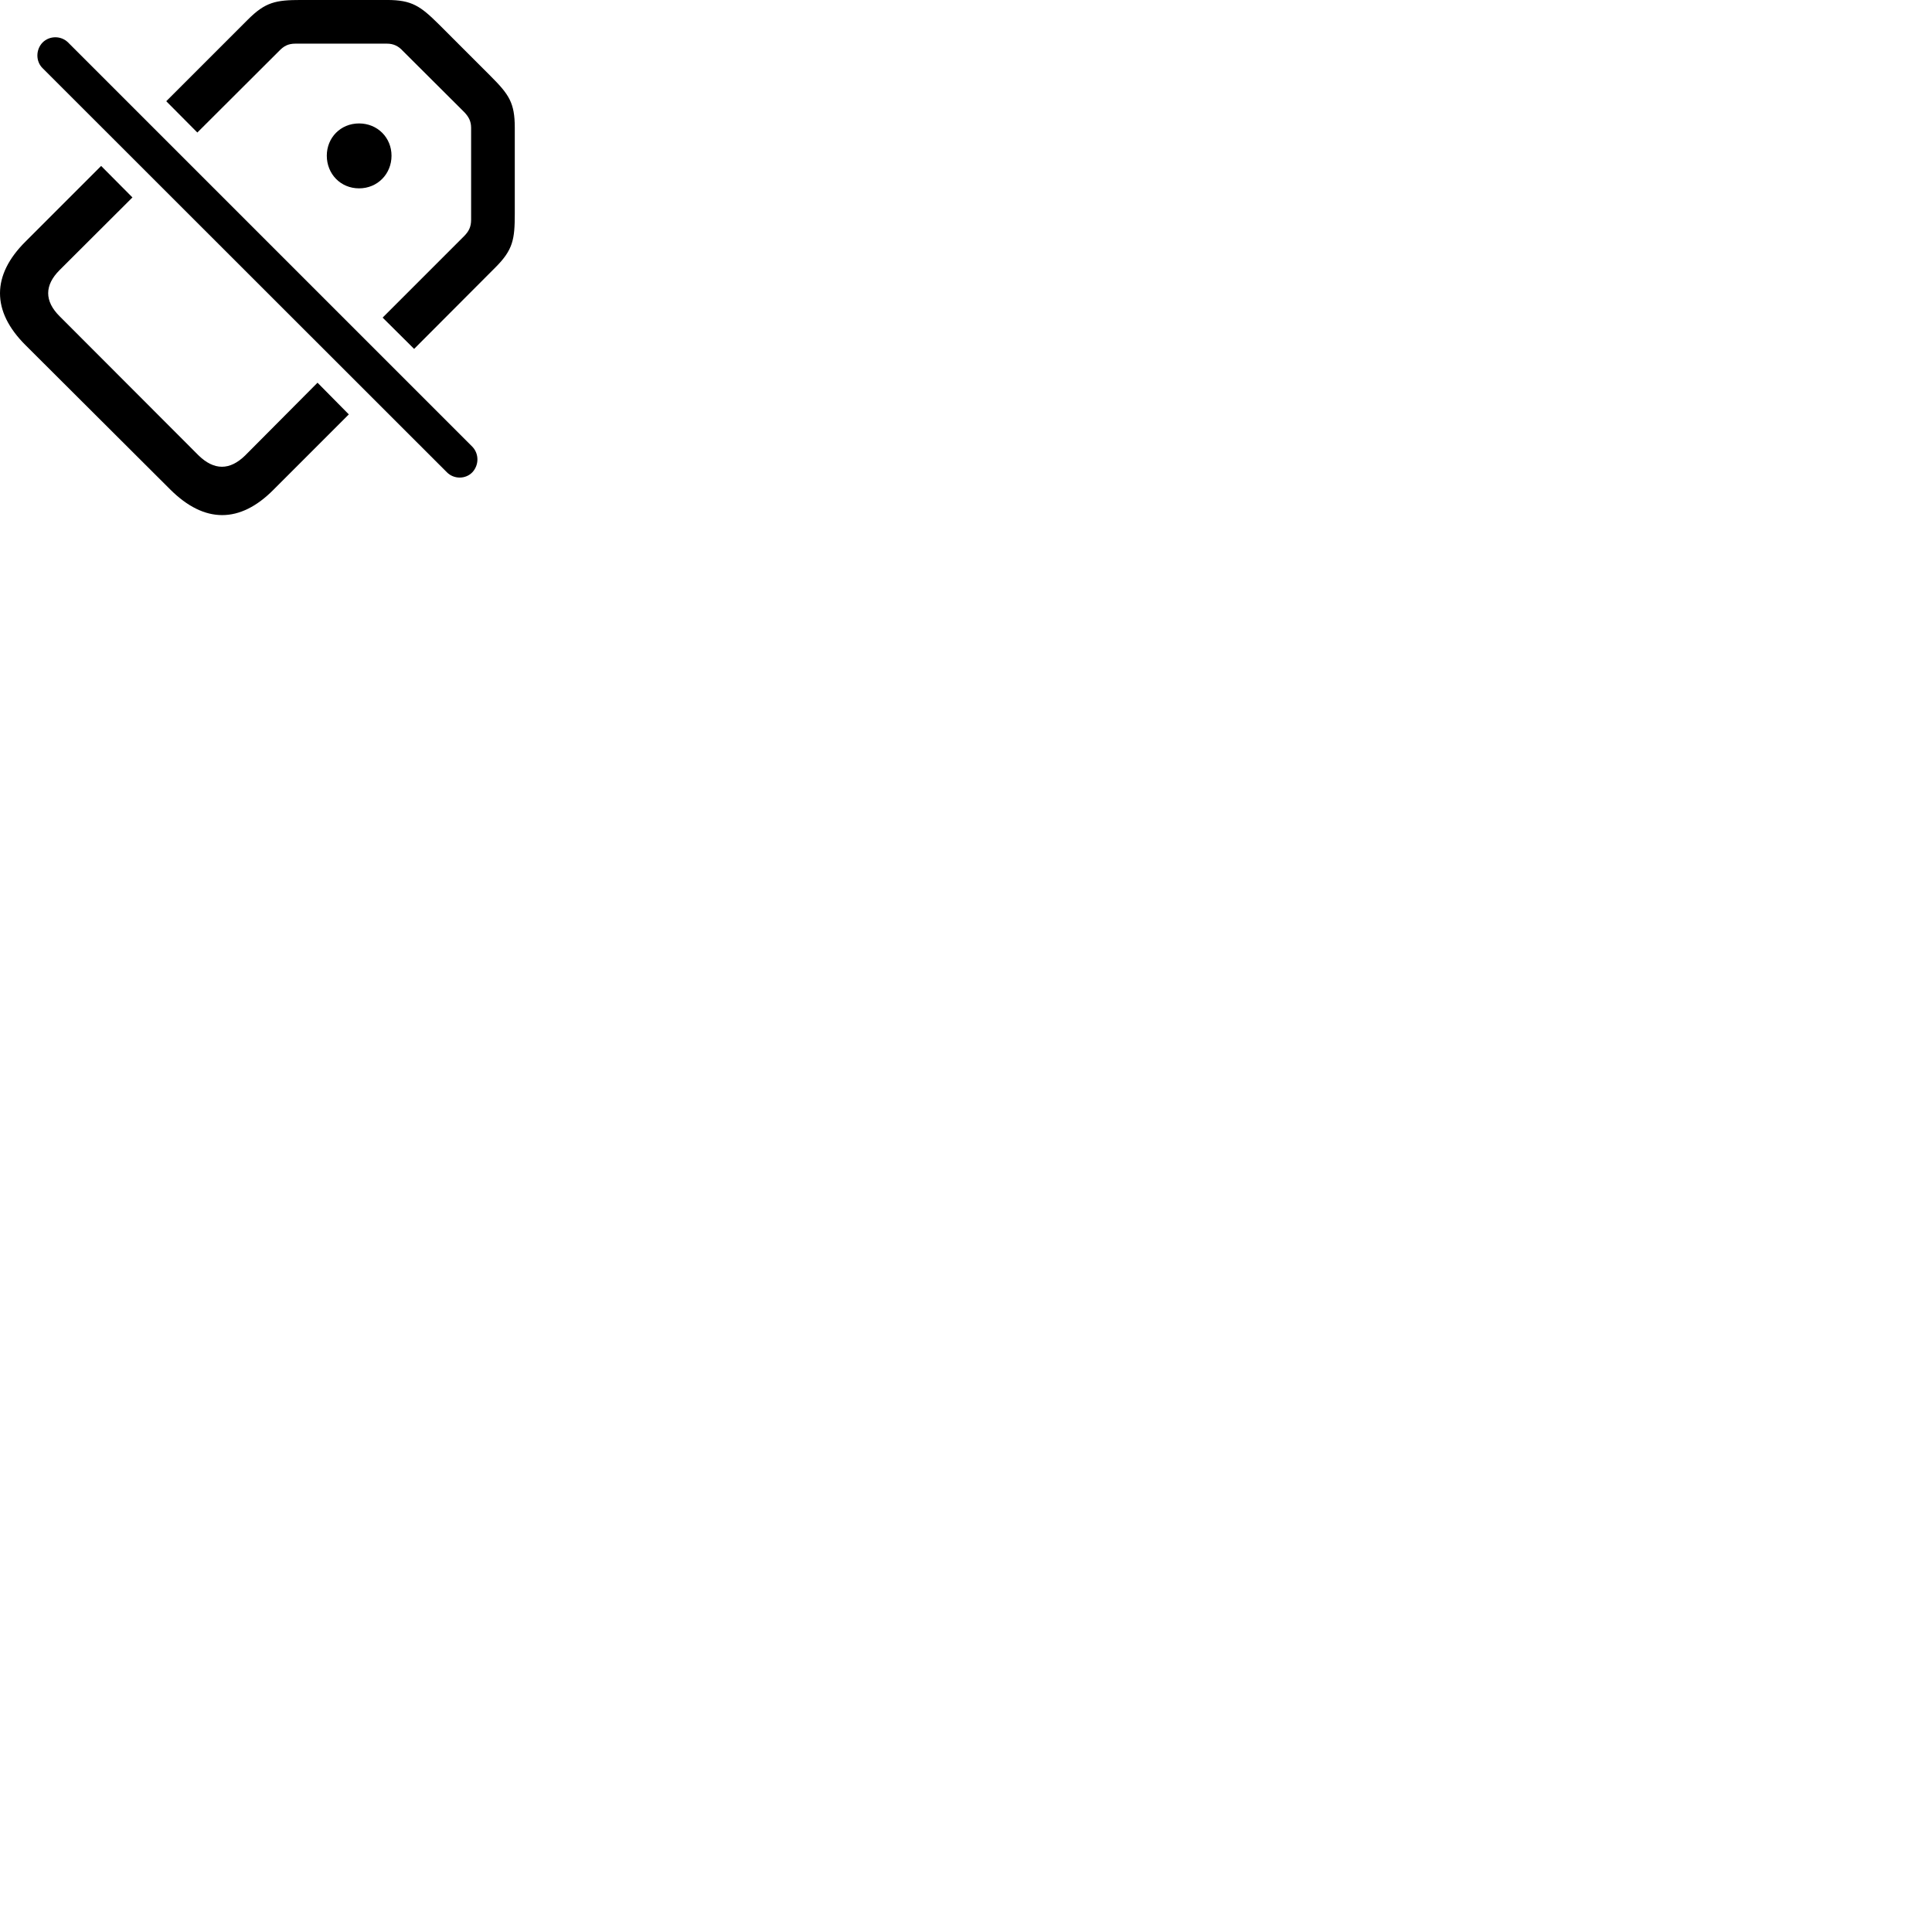 
        <svg xmlns="http://www.w3.org/2000/svg" viewBox="0 0 100 100">
            <path d="M19.805 16.439L21.435 18.059L25.645 13.839C26.555 12.929 26.645 12.389 26.645 11.059V6.609C26.645 5.319 26.345 4.889 25.395 3.939L22.715 1.259C21.765 0.319 21.325 -0.001 20.035 -0.001H15.585C14.265 -0.001 13.735 0.109 12.825 1.019L8.605 5.239L10.215 6.859L14.445 2.639C14.685 2.389 14.905 2.259 15.295 2.259H20.025C20.375 2.259 20.625 2.389 20.845 2.629L24.025 5.799C24.255 6.039 24.385 6.269 24.385 6.619V11.369C24.385 11.759 24.255 11.979 24.035 12.209ZM23.135 24.449C23.495 24.809 24.095 24.809 24.445 24.449C24.795 24.079 24.805 23.489 24.445 23.119L3.525 2.199C3.165 1.839 2.565 1.839 2.205 2.199C1.845 2.569 1.845 3.179 2.205 3.529ZM18.585 9.749C19.545 9.749 20.265 8.999 20.265 8.059C20.265 7.129 19.545 6.389 18.585 6.389C17.625 6.389 16.915 7.129 16.915 8.059C16.915 8.999 17.625 9.749 18.585 9.749ZM18.055 21.449L16.435 19.809L12.685 23.579C11.895 24.349 11.085 24.359 10.275 23.569L3.095 16.379C2.285 15.579 2.305 14.759 3.085 13.979L6.855 10.219L5.235 8.589L1.315 12.509C-0.425 14.239 -0.455 16.099 1.325 17.869L8.805 25.329C10.585 27.109 12.425 27.099 14.165 25.339Z" />
        </svg>
    